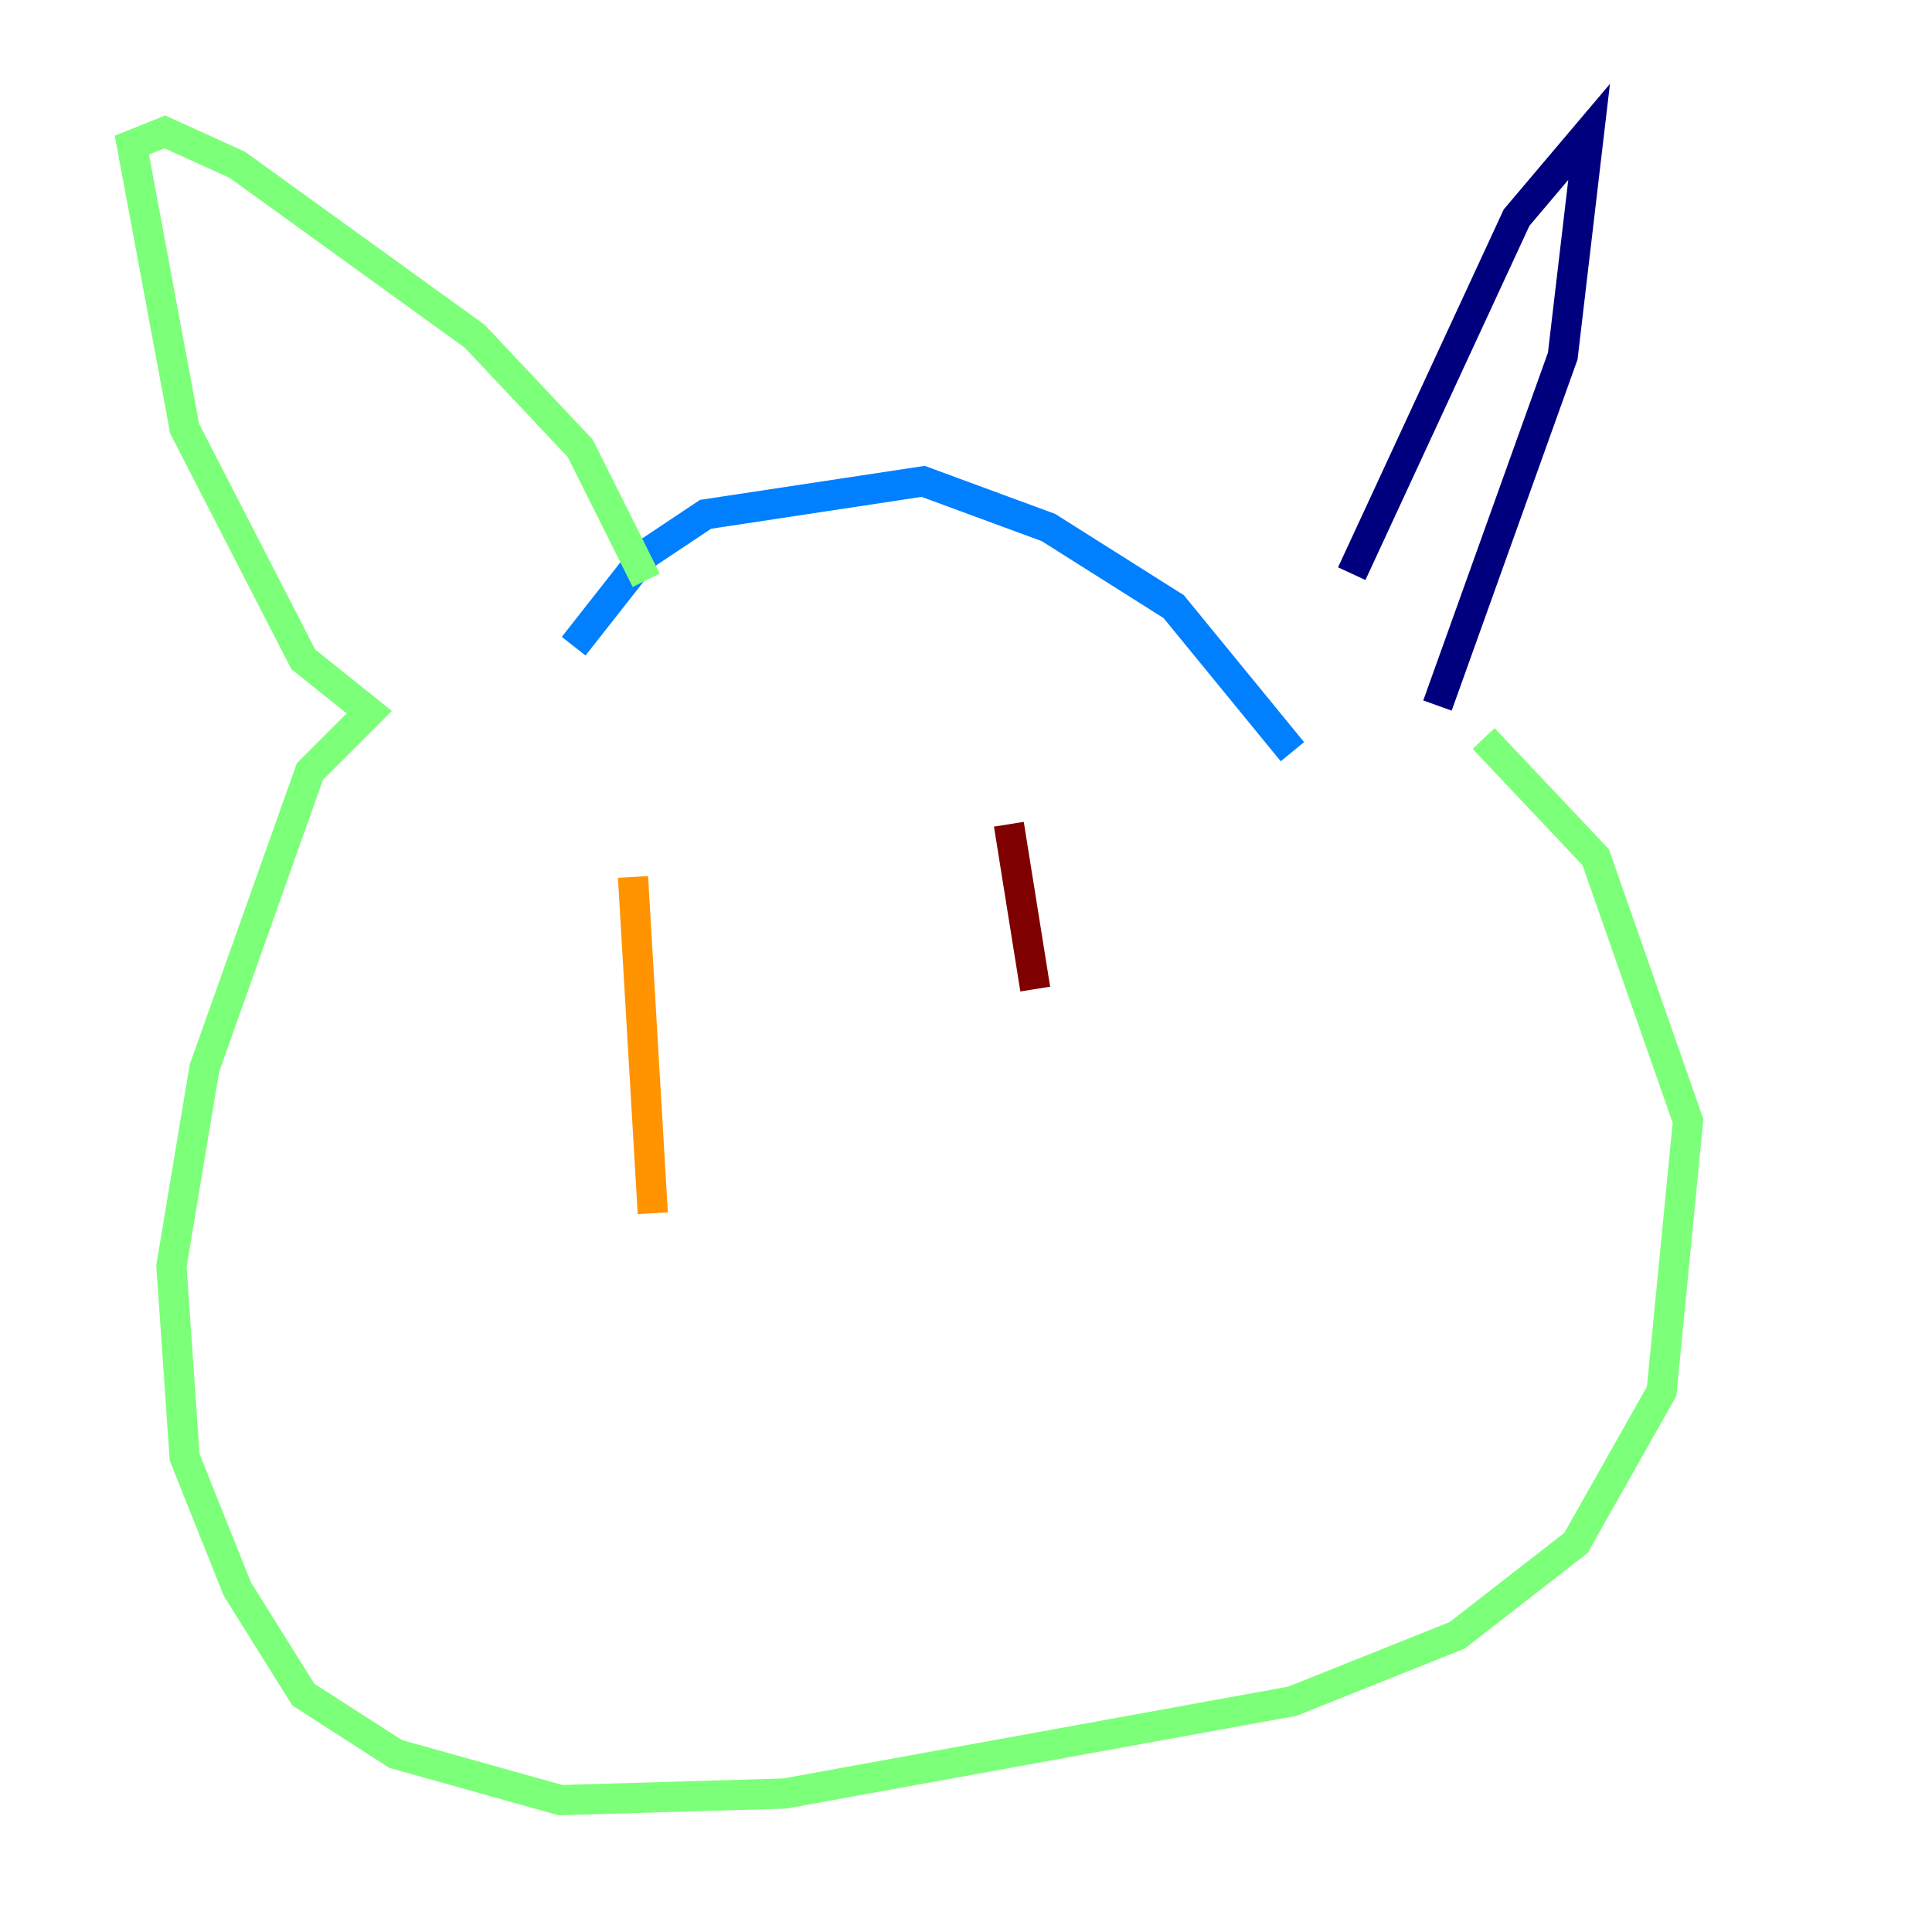 <?xml version="1.0" encoding="utf-8" ?>
<svg baseProfile="tiny" height="128" version="1.2" viewBox="0,0,128,128" width="128" xmlns="http://www.w3.org/2000/svg" xmlns:ev="http://www.w3.org/2001/xml-events" xmlns:xlink="http://www.w3.org/1999/xlink"><defs /><polyline fill="none" points="89.556,38.007 100.478,14.416 105.283,8.737 103.536,23.59 95.236,46.744" stroke="#00007f" stroke-width="2" /><polyline fill="none" points="85.625,49.802 77.761,40.191 69.461,34.949 61.16,31.891 46.744,34.075 42.812,36.696 38.007,42.812" stroke="#0080ff" stroke-width="2" /><polyline fill="none" points="42.812,38.444 38.444,29.706 31.454,22.28 15.727,10.921 10.921,8.737 8.737,9.611 12.232,28.396 20.096,43.686 24.464,47.181 20.532,51.113 13.543,70.771 11.358,83.877 12.232,96.546 15.727,105.283 20.096,112.273 26.212,116.205 37.133,119.263 51.986,118.826 85.625,112.71 96.546,108.341 104.41,102.225 110.089,92.177 111.836,74.266 105.72,56.792 98.293,48.928" stroke="#7cff79" stroke-width="2" /><polyline fill="none" points="41.939,58.102 43.249,80.382" stroke="#ff9400" stroke-width="2" /><polyline fill="none" points="66.84,54.608 68.587,65.529" stroke="#7f0000" stroke-width="2" /></svg>